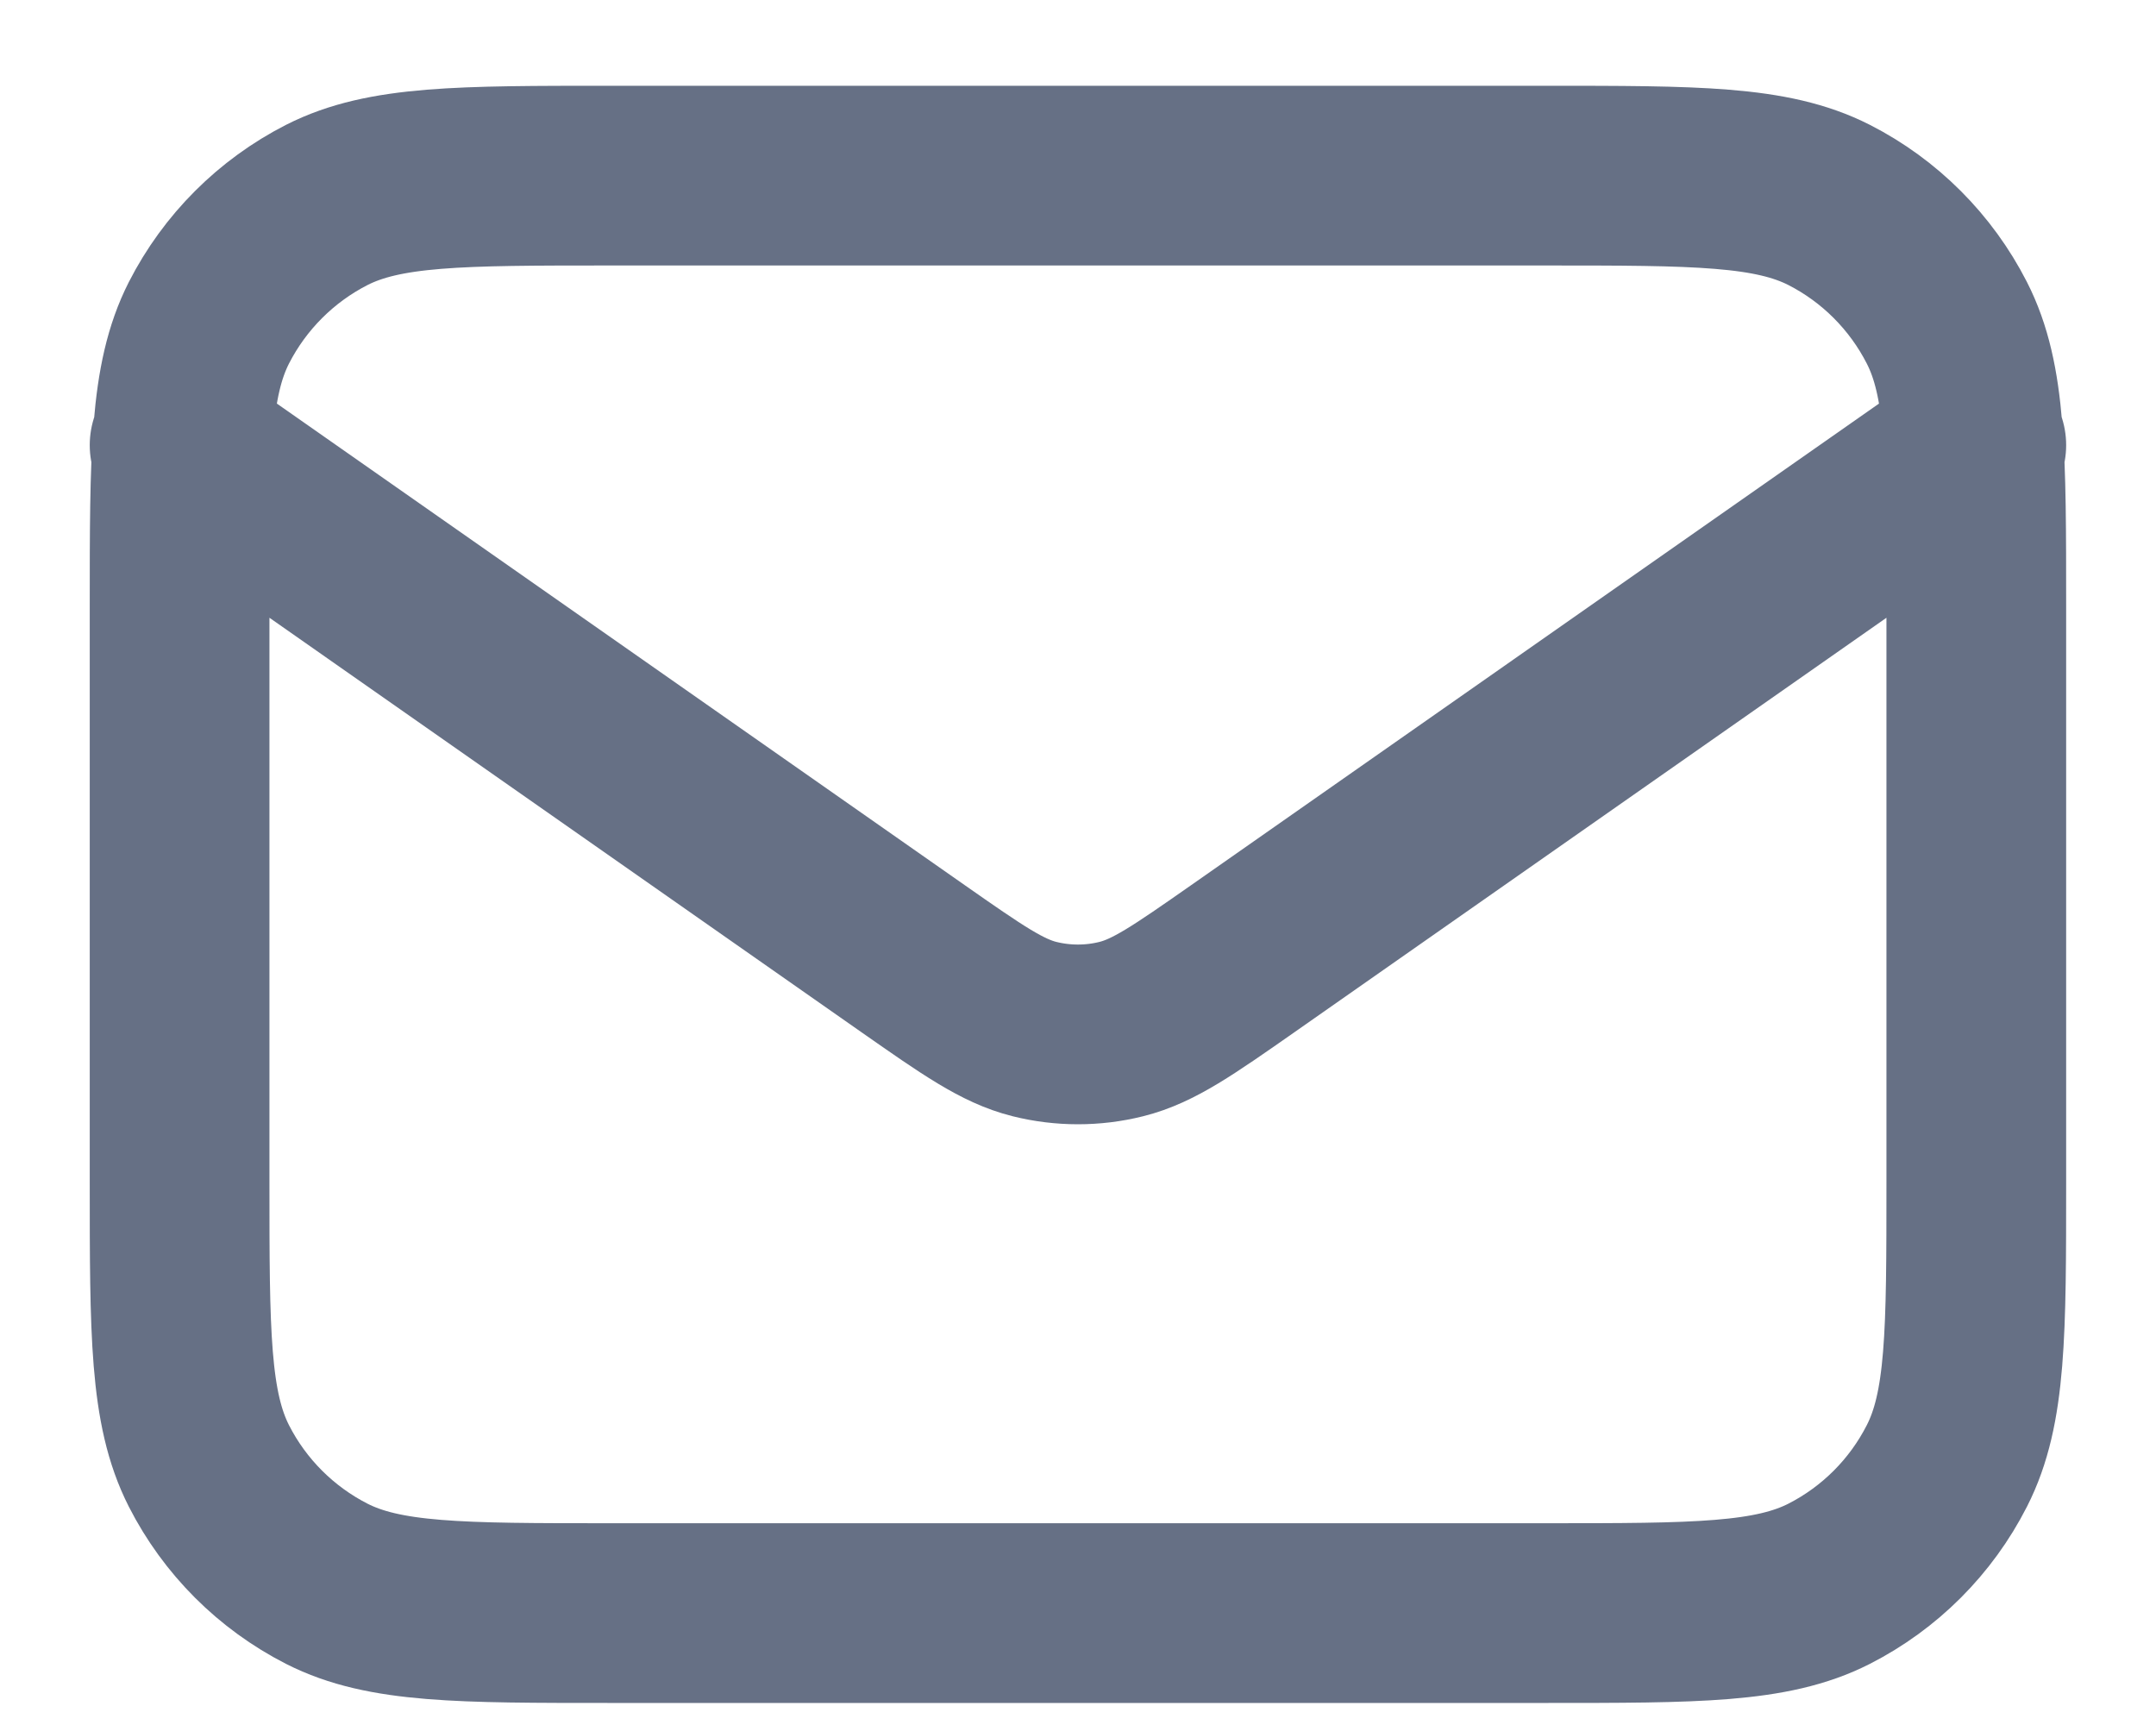 <svg width="20" height="16" viewBox="0 0 20 16" fill="none" xmlns="http://www.w3.org/2000/svg">
<path d="M1.666 4.129L8.47 8.892C9.021 9.277 9.297 9.47 9.596 9.545C9.861 9.611 10.138 9.611 10.402 9.545C10.702 9.47 10.978 9.277 11.529 8.892L18.333 4.129M5.666 14.962H14.333C15.733 14.962 16.433 14.962 16.968 14.69C17.438 14.45 17.82 14.068 18.06 13.597C18.333 13.062 18.333 12.362 18.333 10.962V5.629C18.333 4.229 18.333 3.529 18.06 2.994C17.82 2.524 17.438 2.141 16.968 1.901C16.433 1.629 15.733 1.629 14.333 1.629H5.666C4.266 1.629 3.566 1.629 3.031 1.901C2.561 2.141 2.178 2.524 1.938 2.994C1.666 3.529 1.666 4.229 1.666 5.629V10.962C1.666 12.362 1.666 13.062 1.938 13.597C2.178 14.068 2.561 14.45 3.031 14.69C3.566 14.962 4.266 14.962 5.666 14.962Z" stroke="#667085" stroke-width="1.667" stroke-linecap="round" stroke-linejoin="round"/>
</svg>
